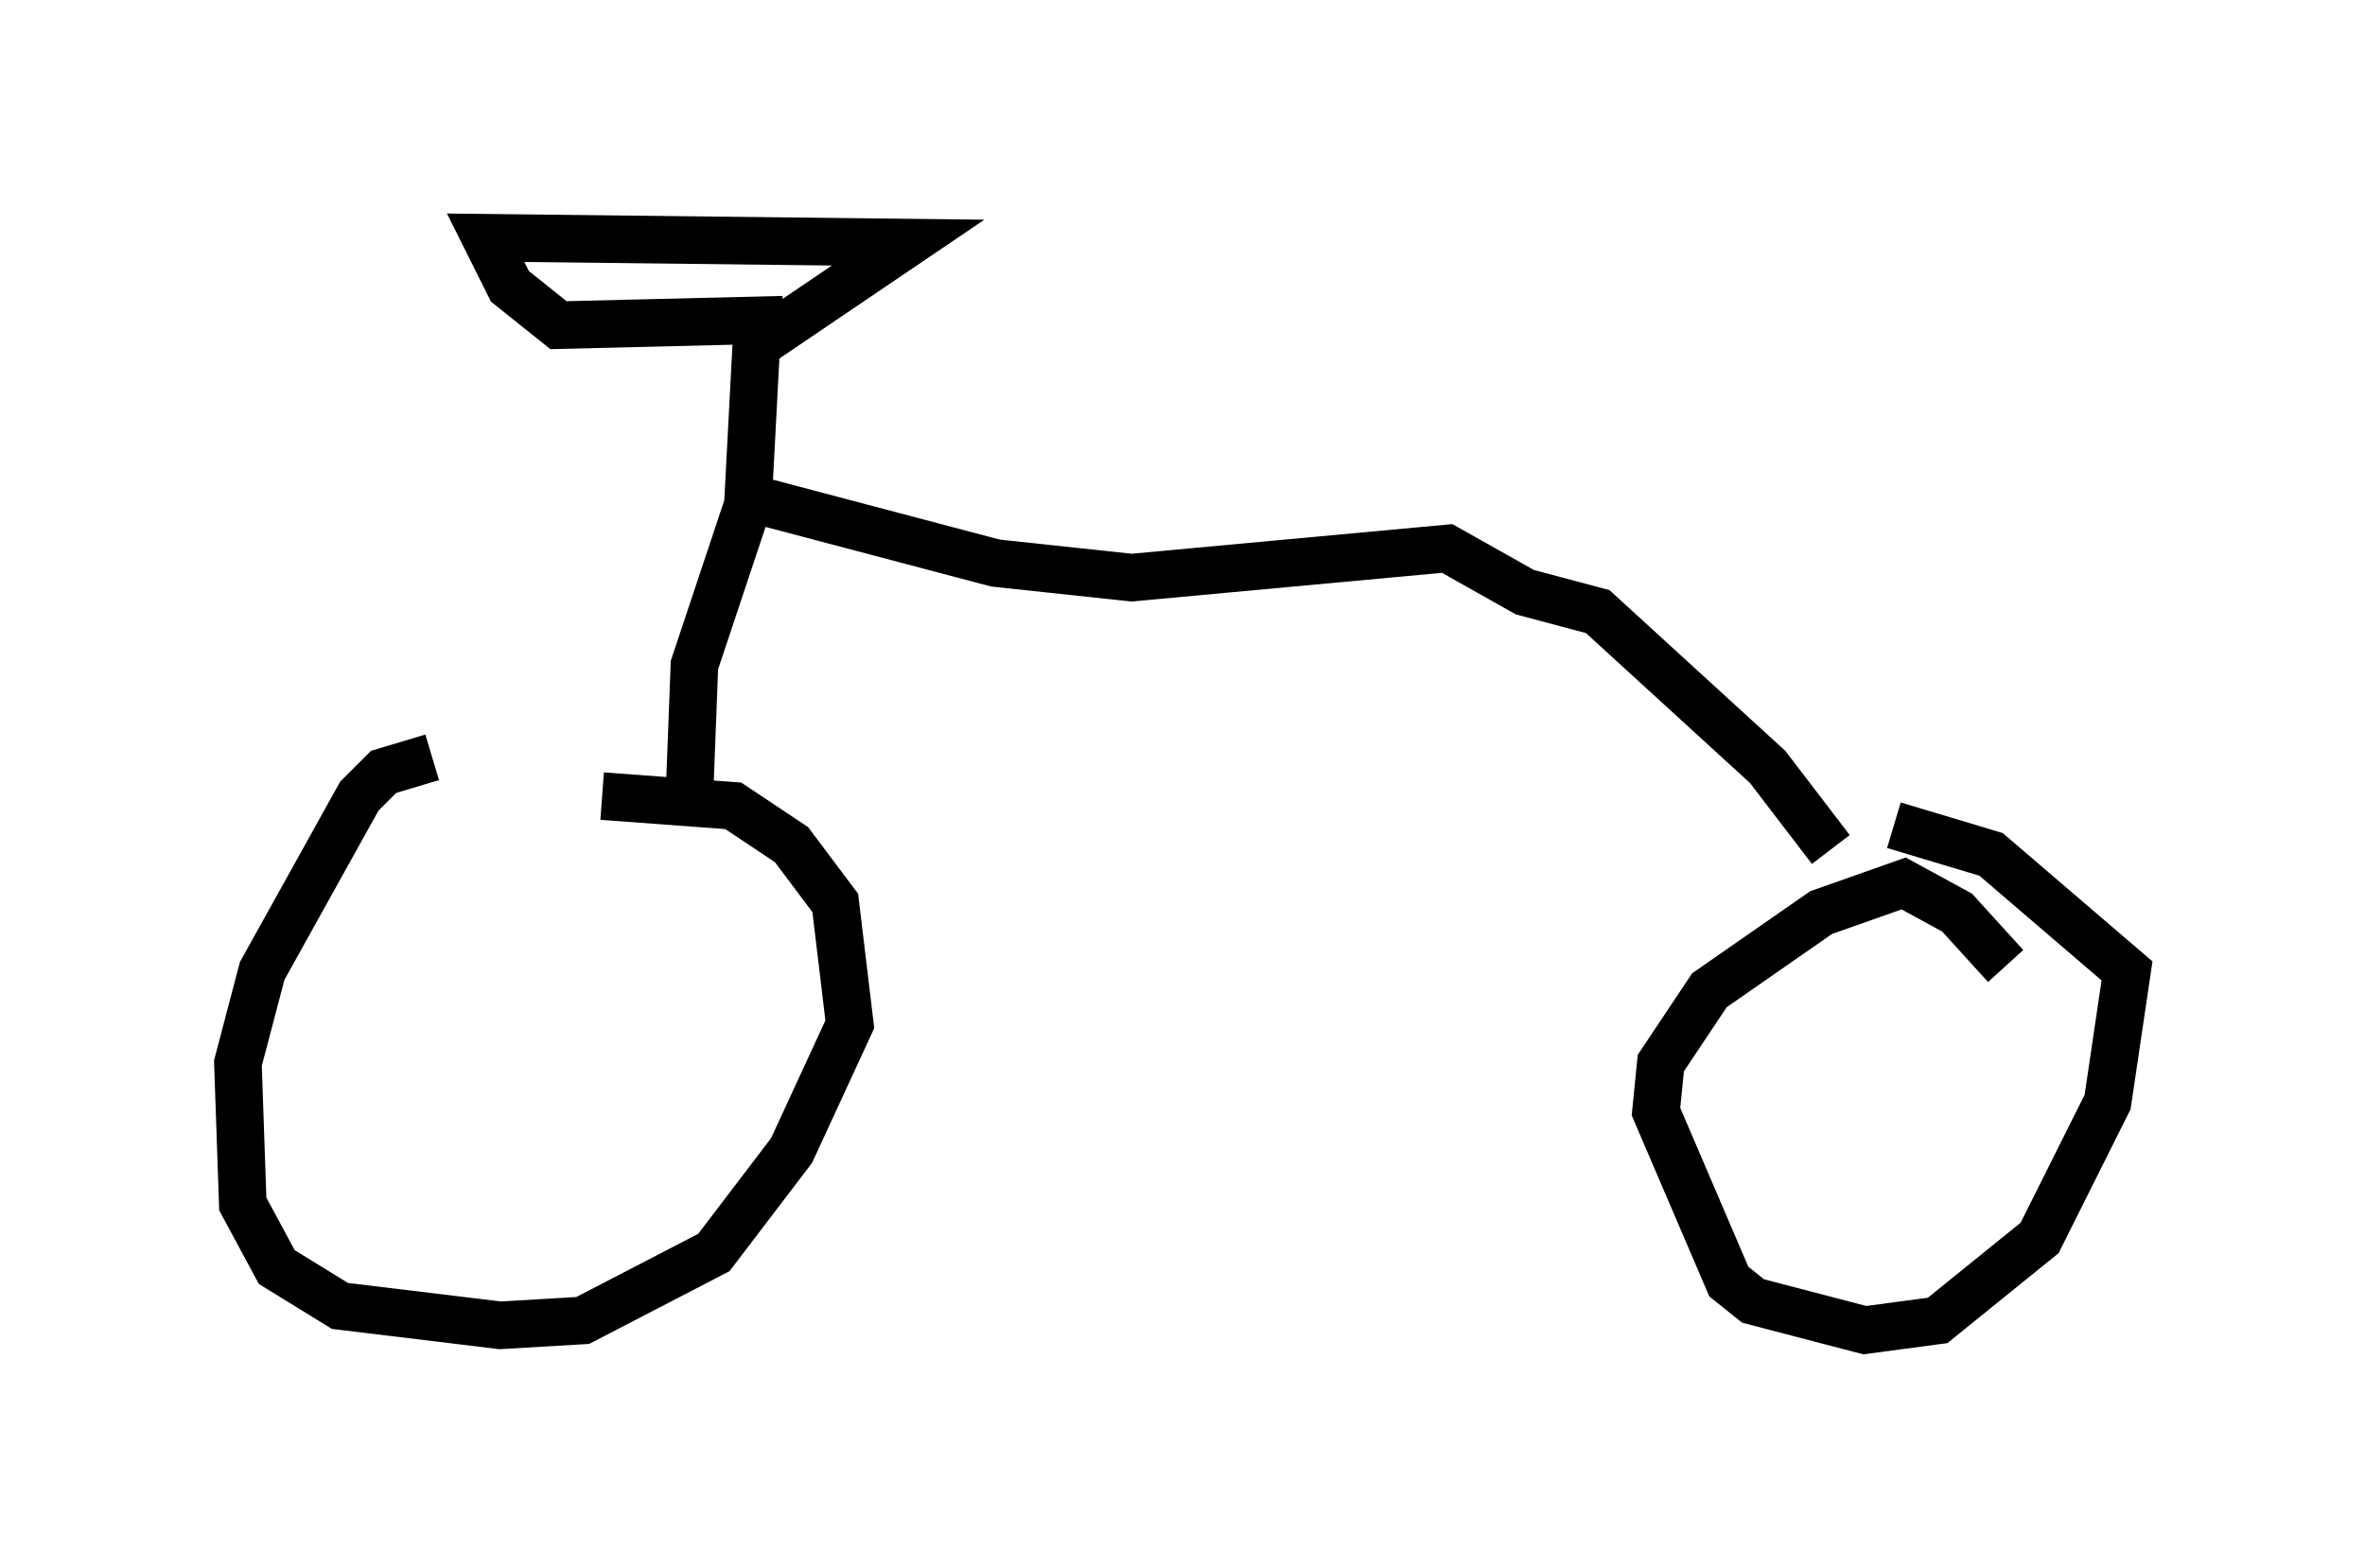 <?xml version="1.0" encoding="utf-8" ?>
<svg baseProfile="full" height="32.969" version="1.1" width="49.711" xmlns="http://www.w3.org/2000/svg" xmlns:ev="http://www.w3.org/2001/xml-events" xmlns:xlink="http://www.w3.org/1999/xlink"><defs /><rect fill="white" height="32.969" width="49.711" x="0" y="0" /><path d="M12.861, 17.25 m-3.777, -1.327 l-1.021, 0.306 -0.51, 0.51 l-2.042, 3.675 -0.51, 1.94 l0.102, 2.96 0.715, 1.327 l1.327, 0.817 3.369, 0.408 l1.735, -0.102 2.756, -1.429 l1.633, -2.144 1.225, -2.654 l-0.306, -2.552 -0.919, -1.225 l-1.225, -0.817 -2.756, -0.204 m1.838, -0.102 l0.102, -2.654 1.123, -3.369 l0.204, -3.879 -4.185, 0.102 l-1.021, -0.817 -0.51, -1.021 l8.881, 0.102 -3.165, 2.144 m-0.408, 3.165 l5.41, 1.429 2.858, 0.306 l6.635, -0.613 1.633, 0.919 l1.531, 0.408 3.573, 3.267 l1.327, 1.735 m3.675, 2.45 l-1.021, -1.123 -1.123, -0.613 l-1.735, 0.613 -2.348, 1.633 l-1.021, 1.531 -0.102, 1.021 l1.531, 3.573 0.51, 0.408 l2.348, 0.613 1.531, -0.204 l2.144, -1.735 1.429, -2.858 l0.408, -2.756 -2.858, -2.45 l-2.042, -0.613 " fill="none" stroke="black" stroke-width="1" /></svg>